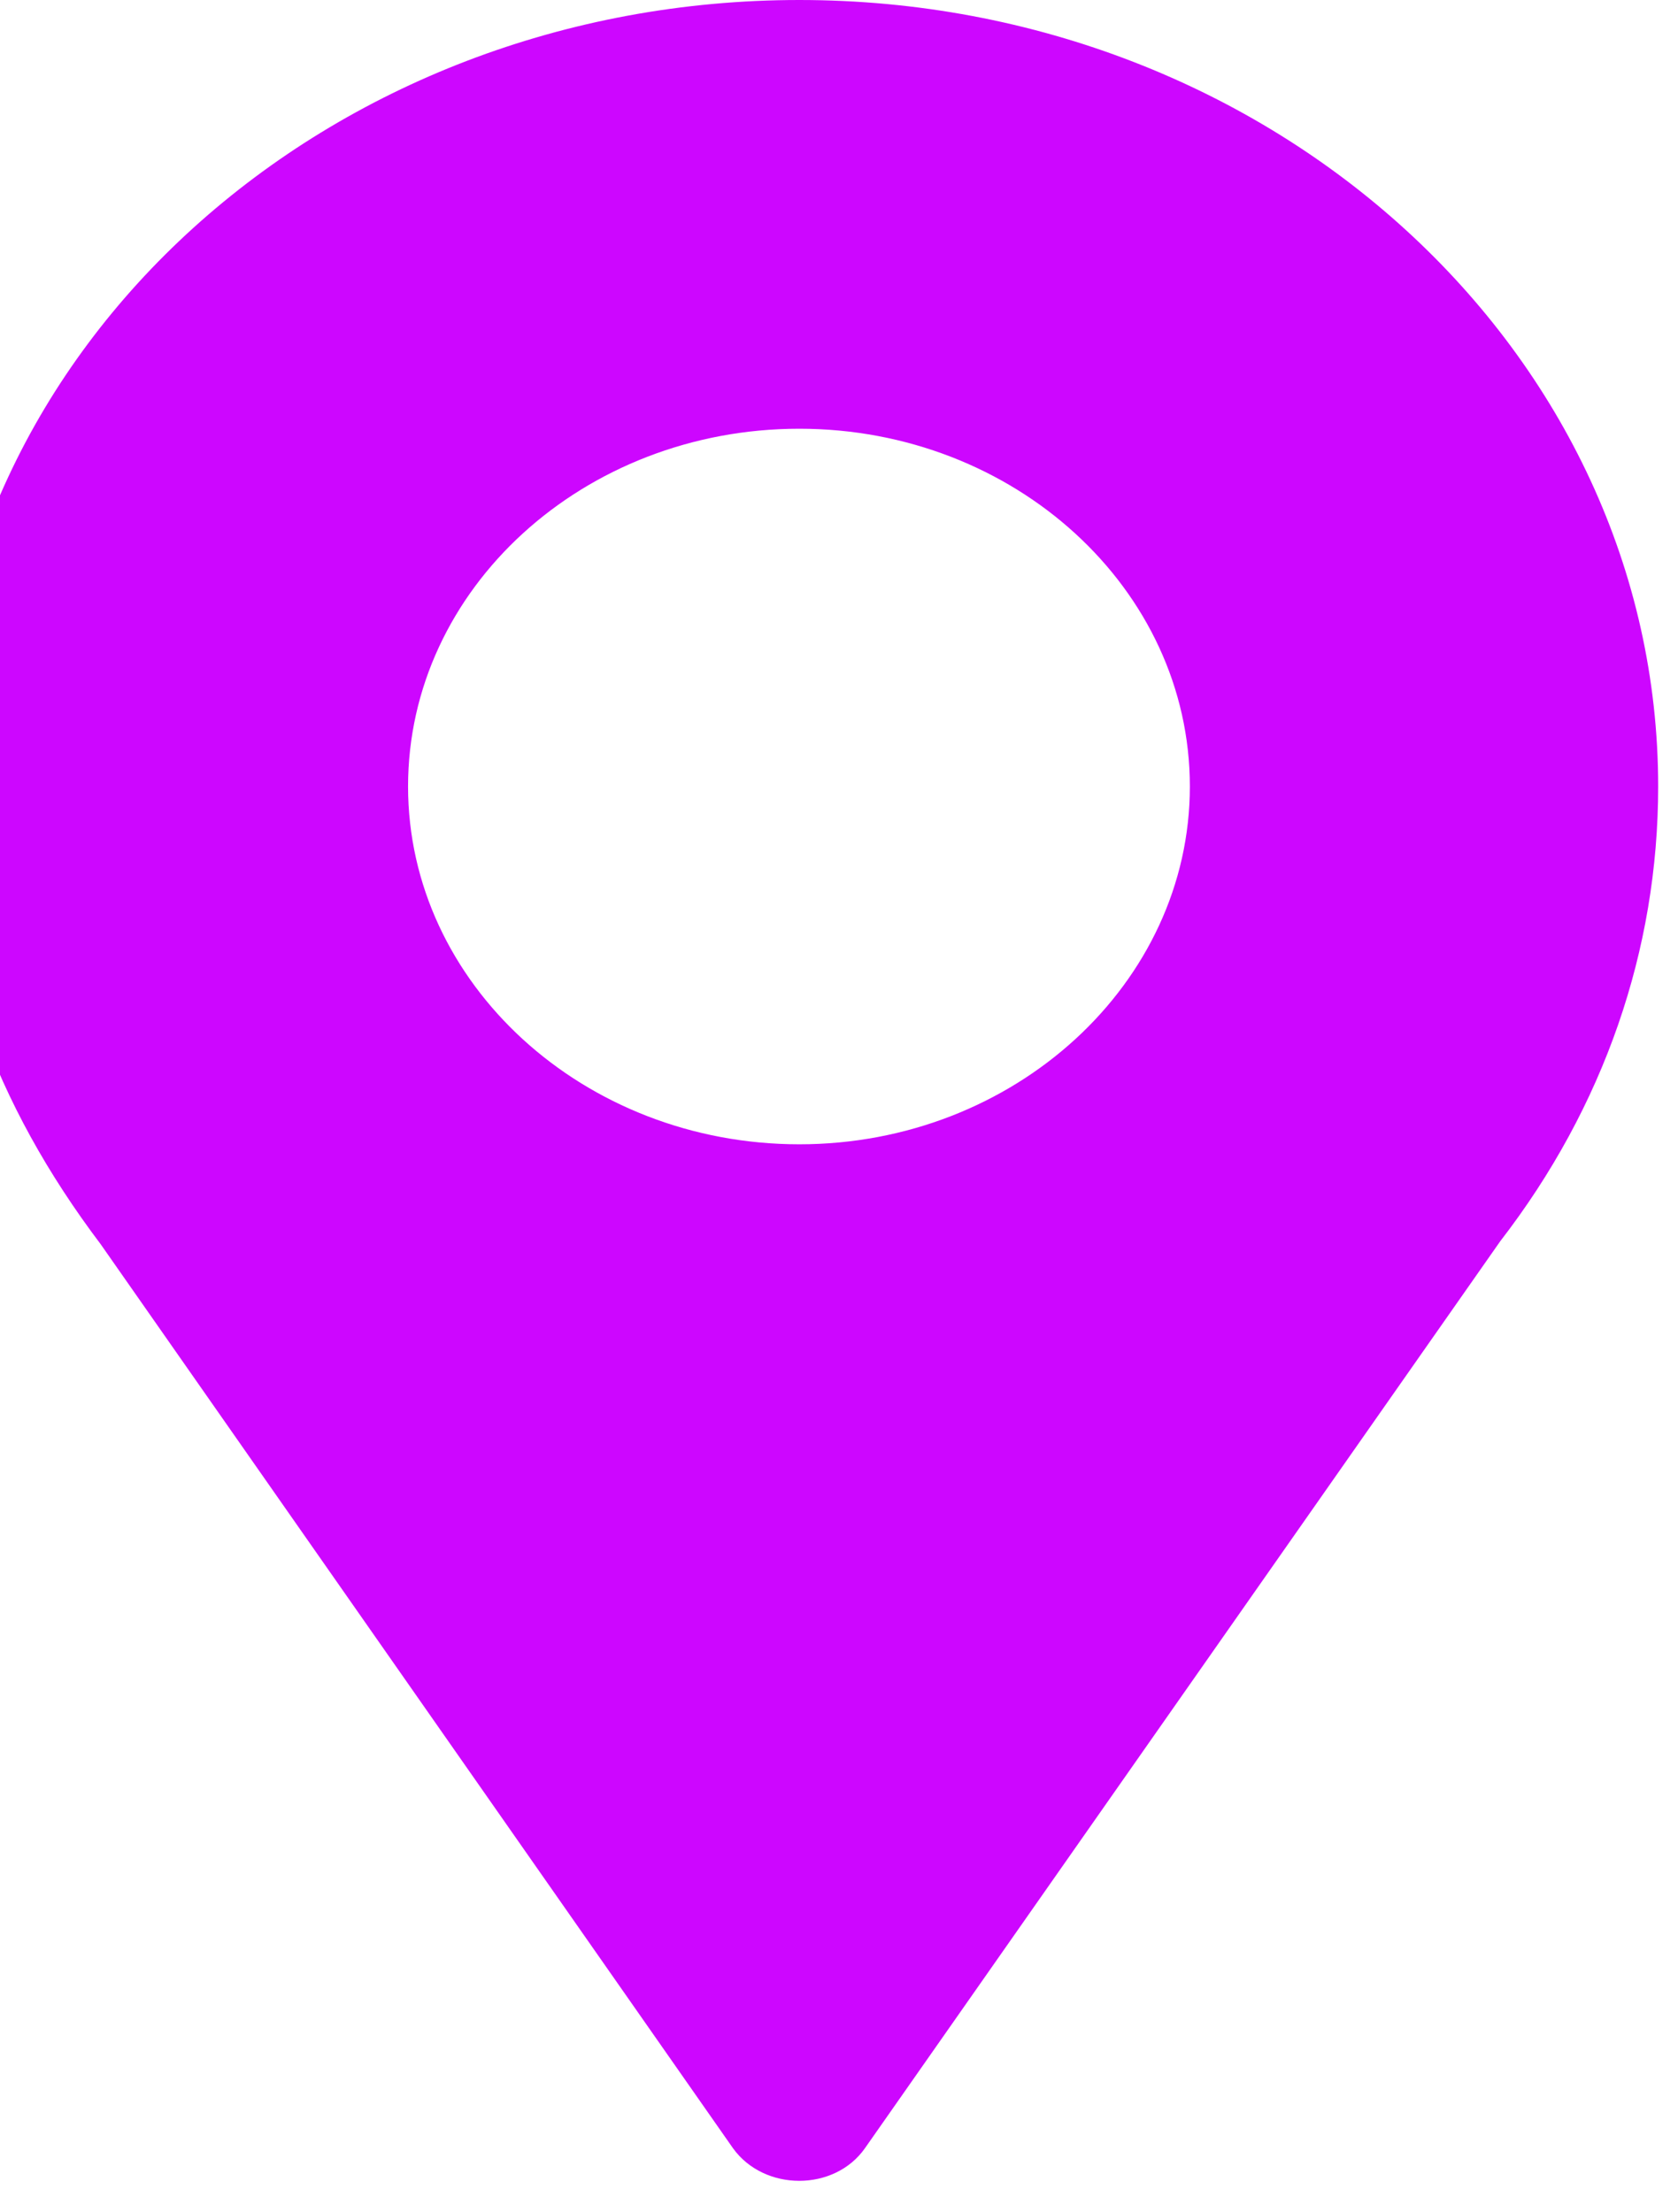 <svg width="22" height="29" viewBox="0 0 22 29" fill="none" xmlns="http://www.w3.org/2000/svg" xmlns:xlink="http://www.w3.org/1999/xlink">
	<desc>
			Created with Pixso.
	</desc>
	<defs/>
	<path id="Vector" d="M10.48 0C4.33 0 -0.79 4.52 -0.79 10.31C-0.79 12.51 -0.07 14.47 1.32 16.31L9.61 28.16C10.02 28.73 10.94 28.73 11.34 28.16L19.67 16.27C21.03 14.51 21.74 12.45 21.74 10.31C21.74 4.62 16.69 0 10.48 0ZM10.48 15C7.65 15 5.35 12.89 5.35 10.31C5.35 7.72 7.65 5.62 10.48 5.62C13.3 5.62 15.6 7.72 15.6 10.31C15.6 12.89 13.3 15 10.48 15Z" fill="#CD06FF" fill-opacity="1" fill-rule="nonzero"/>
</svg>
